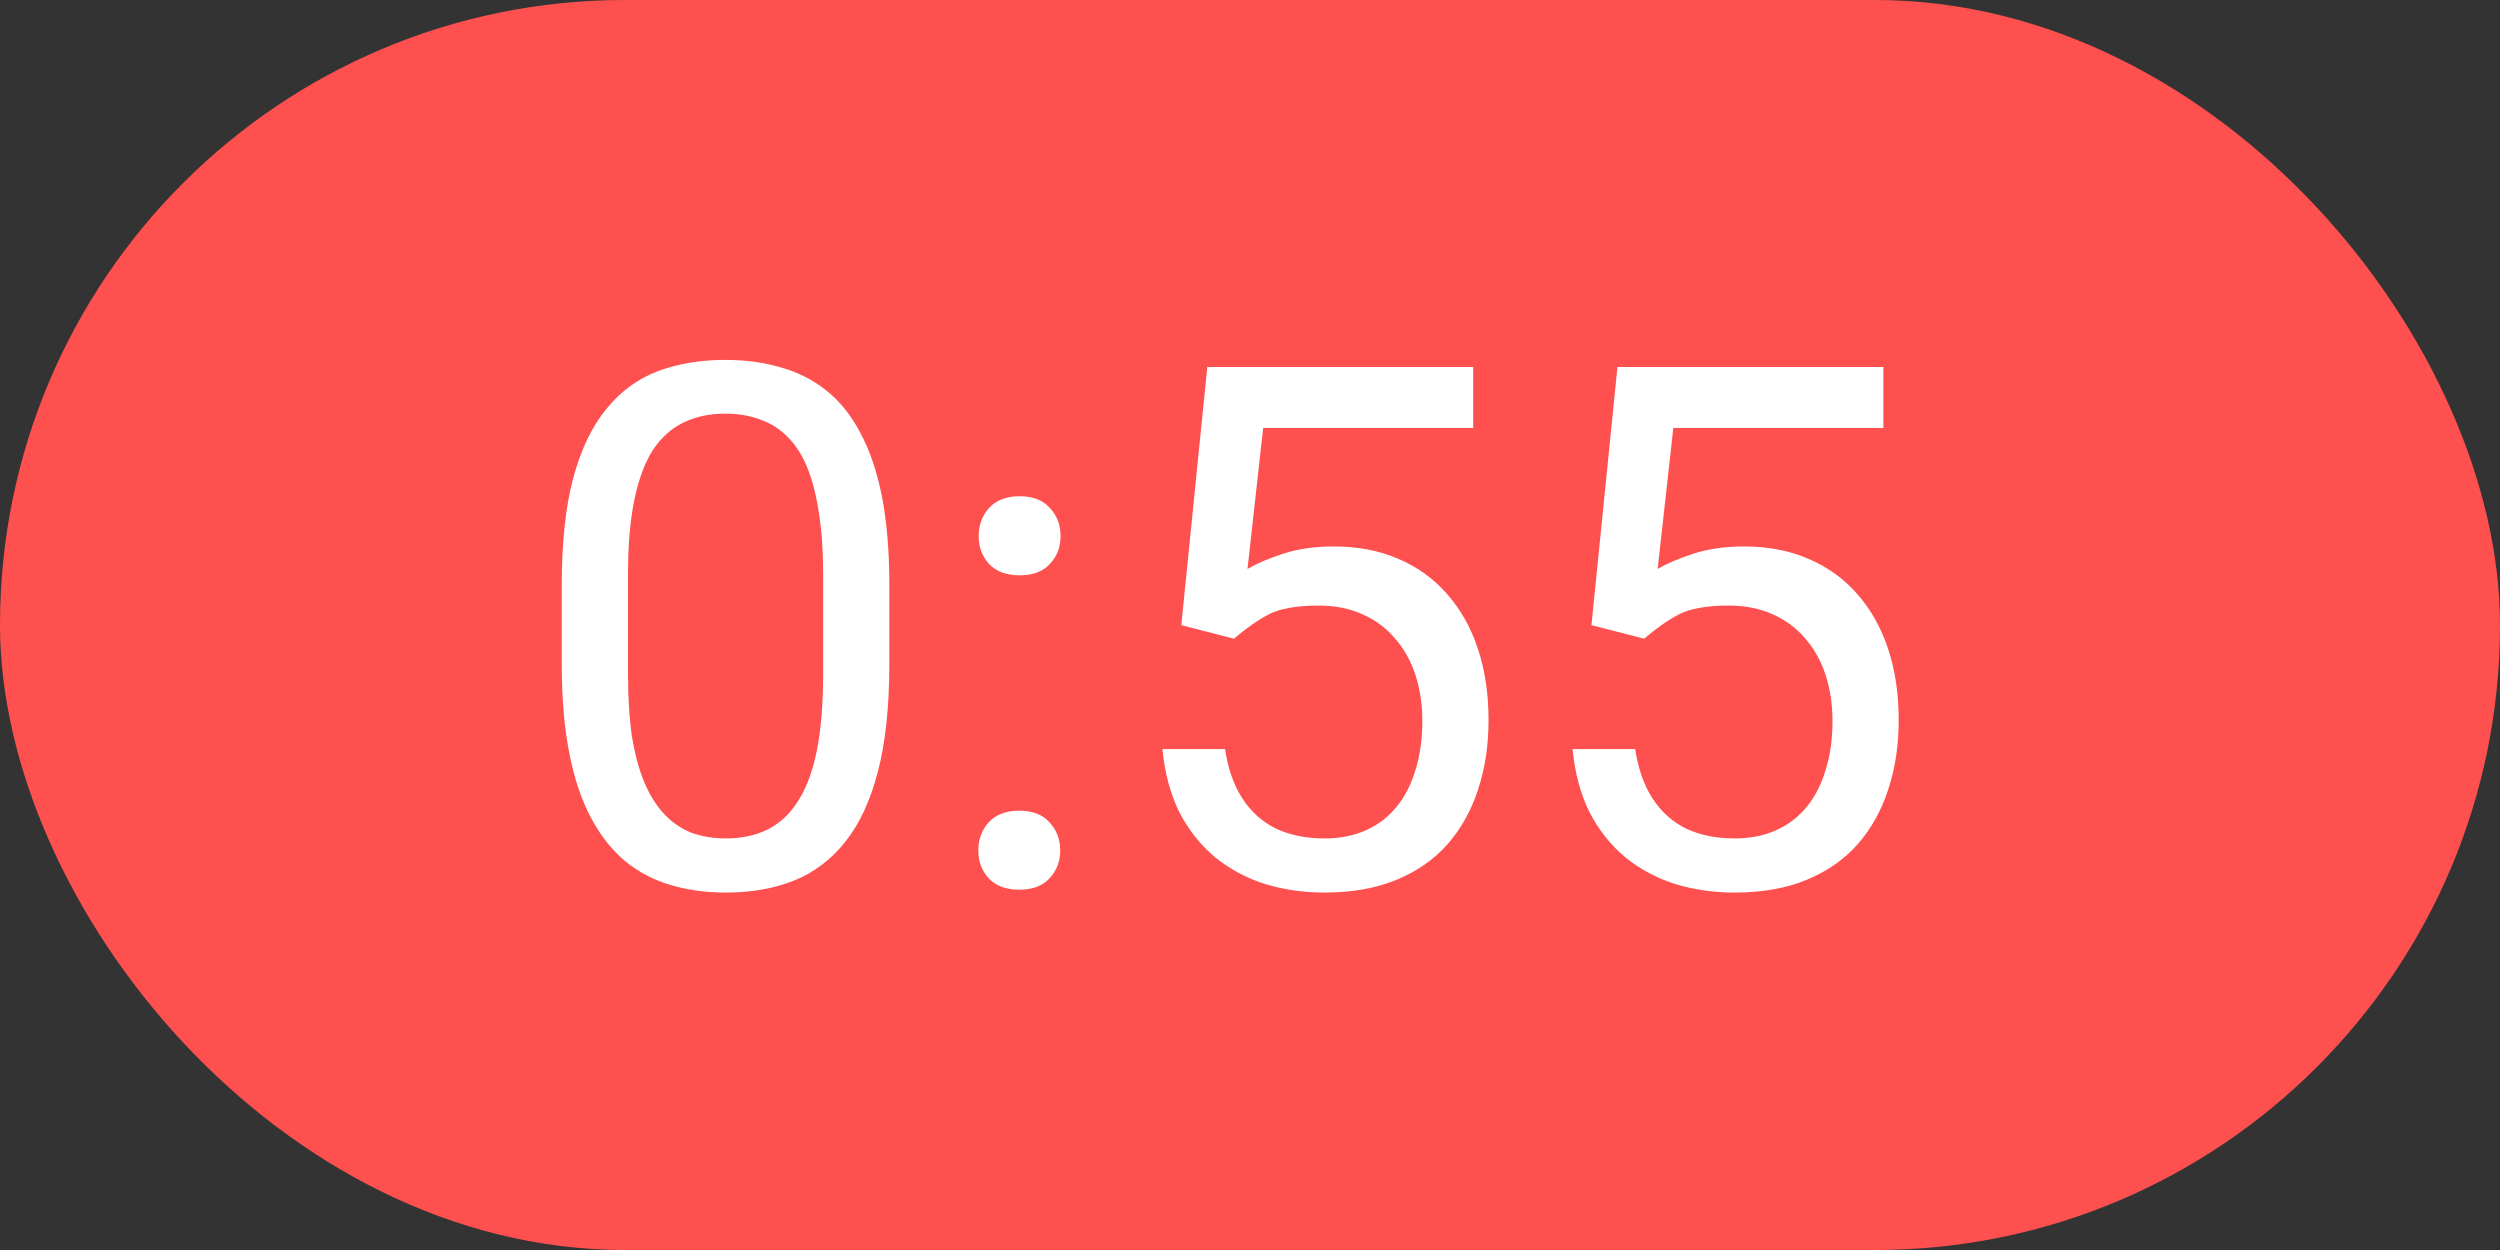 <svg width="48" height="24" viewBox="0 0 48 24" fill="none" xmlns="http://www.w3.org/2000/svg">
<rect x="0" y="0" width="48" height="24" fill="#333333" stroke="none"/>
<rect width="48" height="24" rx="12" fill="#FF5050"/>
<path d="M17.075 11.23V12.748C17.075 13.564 17.002 14.252 16.856 14.812C16.711 15.373 16.501 15.824 16.227 16.166C15.954 16.508 15.624 16.756 15.236 16.911C14.854 17.061 14.421 17.137 13.938 17.137C13.555 17.137 13.201 17.089 12.878 16.993C12.554 16.898 12.263 16.745 12.003 16.535C11.748 16.321 11.529 16.043 11.347 15.701C11.164 15.359 11.025 14.945 10.93 14.457C10.834 13.969 10.786 13.4 10.786 12.748V11.23C10.786 10.415 10.859 9.731 11.005 9.18C11.155 8.628 11.367 8.186 11.641 7.854C11.914 7.516 12.242 7.275 12.625 7.129C13.012 6.983 13.445 6.91 13.924 6.91C14.311 6.91 14.667 6.958 14.99 7.054C15.318 7.145 15.61 7.293 15.865 7.498C16.12 7.699 16.337 7.967 16.515 8.305C16.697 8.637 16.836 9.045 16.932 9.528C17.027 10.011 17.075 10.579 17.075 11.23ZM15.804 12.953V11.019C15.804 10.572 15.776 10.18 15.722 9.843C15.671 9.501 15.596 9.209 15.496 8.968C15.396 8.726 15.268 8.53 15.113 8.38C14.963 8.229 14.787 8.12 14.587 8.052C14.391 7.979 14.17 7.942 13.924 7.942C13.623 7.942 13.356 7.999 13.124 8.113C12.892 8.223 12.696 8.398 12.536 8.64C12.381 8.881 12.263 9.198 12.181 9.59C12.099 9.982 12.058 10.458 12.058 11.019V12.953C12.058 13.4 12.083 13.794 12.133 14.136C12.188 14.477 12.267 14.774 12.372 15.024C12.477 15.271 12.604 15.473 12.755 15.633C12.905 15.792 13.079 15.911 13.274 15.988C13.475 16.061 13.696 16.098 13.938 16.098C14.247 16.098 14.519 16.038 14.751 15.92C14.983 15.801 15.177 15.617 15.332 15.366C15.492 15.111 15.61 14.785 15.688 14.389C15.765 13.988 15.804 13.509 15.804 12.953ZM18.784 16.33C18.784 16.116 18.85 15.936 18.982 15.79C19.119 15.64 19.315 15.565 19.57 15.565C19.826 15.565 20.019 15.64 20.151 15.79C20.288 15.936 20.356 16.116 20.356 16.33C20.356 16.54 20.288 16.717 20.151 16.863C20.019 17.009 19.826 17.082 19.57 17.082C19.315 17.082 19.119 17.009 18.982 16.863C18.85 16.717 18.784 16.54 18.784 16.33ZM18.791 10.294C18.791 10.08 18.857 9.9 18.989 9.754C19.126 9.604 19.322 9.528 19.577 9.528C19.832 9.528 20.026 9.604 20.158 9.754C20.295 9.9 20.363 10.08 20.363 10.294C20.363 10.504 20.295 10.681 20.158 10.827C20.026 10.973 19.832 11.046 19.577 11.046C19.322 11.046 19.126 10.973 18.989 10.827C18.857 10.681 18.791 10.504 18.791 10.294ZM23.692 12.263L22.681 12.003L23.18 7.047H28.286V8.216H24.253L23.952 10.923C24.134 10.818 24.365 10.72 24.643 10.629C24.925 10.538 25.249 10.492 25.613 10.492C26.074 10.492 26.486 10.572 26.851 10.731C27.215 10.886 27.525 11.11 27.78 11.401C28.04 11.693 28.238 12.044 28.375 12.454C28.512 12.864 28.58 13.322 28.58 13.828C28.58 14.307 28.514 14.746 28.382 15.148C28.254 15.549 28.061 15.899 27.801 16.2C27.541 16.496 27.213 16.727 26.816 16.891C26.424 17.055 25.962 17.137 25.429 17.137C25.028 17.137 24.647 17.082 24.287 16.973C23.932 16.859 23.613 16.688 23.33 16.46C23.052 16.227 22.824 15.94 22.646 15.599C22.473 15.252 22.364 14.847 22.318 14.382H23.521C23.576 14.755 23.686 15.07 23.85 15.325C24.014 15.58 24.228 15.774 24.492 15.906C24.761 16.034 25.073 16.098 25.429 16.098C25.73 16.098 25.996 16.045 26.229 15.94C26.461 15.836 26.657 15.685 26.816 15.489C26.976 15.293 27.097 15.056 27.179 14.778C27.265 14.5 27.309 14.188 27.309 13.842C27.309 13.527 27.265 13.236 27.179 12.967C27.092 12.698 26.962 12.463 26.789 12.263C26.62 12.062 26.413 11.907 26.167 11.798C25.921 11.684 25.638 11.627 25.319 11.627C24.895 11.627 24.574 11.684 24.355 11.798C24.141 11.912 23.92 12.067 23.692 12.263ZM31.567 12.263L30.556 12.003L31.055 7.047H36.161V8.216H32.128L31.827 10.923C32.009 10.818 32.24 10.72 32.518 10.629C32.8 10.538 33.124 10.492 33.488 10.492C33.949 10.492 34.361 10.572 34.726 10.731C35.09 10.886 35.4 11.11 35.655 11.401C35.915 11.693 36.113 12.044 36.25 12.454C36.387 12.864 36.455 13.322 36.455 13.828C36.455 14.307 36.389 14.746 36.257 15.148C36.129 15.549 35.935 15.899 35.676 16.2C35.416 16.496 35.088 16.727 34.691 16.891C34.3 17.055 33.837 17.137 33.304 17.137C32.903 17.137 32.522 17.082 32.162 16.973C31.807 16.859 31.488 16.688 31.205 16.46C30.927 16.227 30.699 15.94 30.521 15.599C30.348 15.252 30.239 14.847 30.193 14.382H31.396C31.451 14.755 31.561 15.07 31.725 15.325C31.889 15.58 32.103 15.774 32.367 15.906C32.636 16.034 32.948 16.098 33.304 16.098C33.605 16.098 33.871 16.045 34.103 15.94C34.336 15.836 34.532 15.685 34.691 15.489C34.851 15.293 34.972 15.056 35.054 14.778C35.14 14.5 35.184 14.188 35.184 13.842C35.184 13.527 35.14 13.236 35.054 12.967C34.967 12.698 34.837 12.463 34.664 12.263C34.495 12.062 34.288 11.907 34.042 11.798C33.796 11.684 33.513 11.627 33.194 11.627C32.77 11.627 32.449 11.684 32.23 11.798C32.016 11.912 31.795 12.067 31.567 12.263Z" fill="white"/>
</svg>
